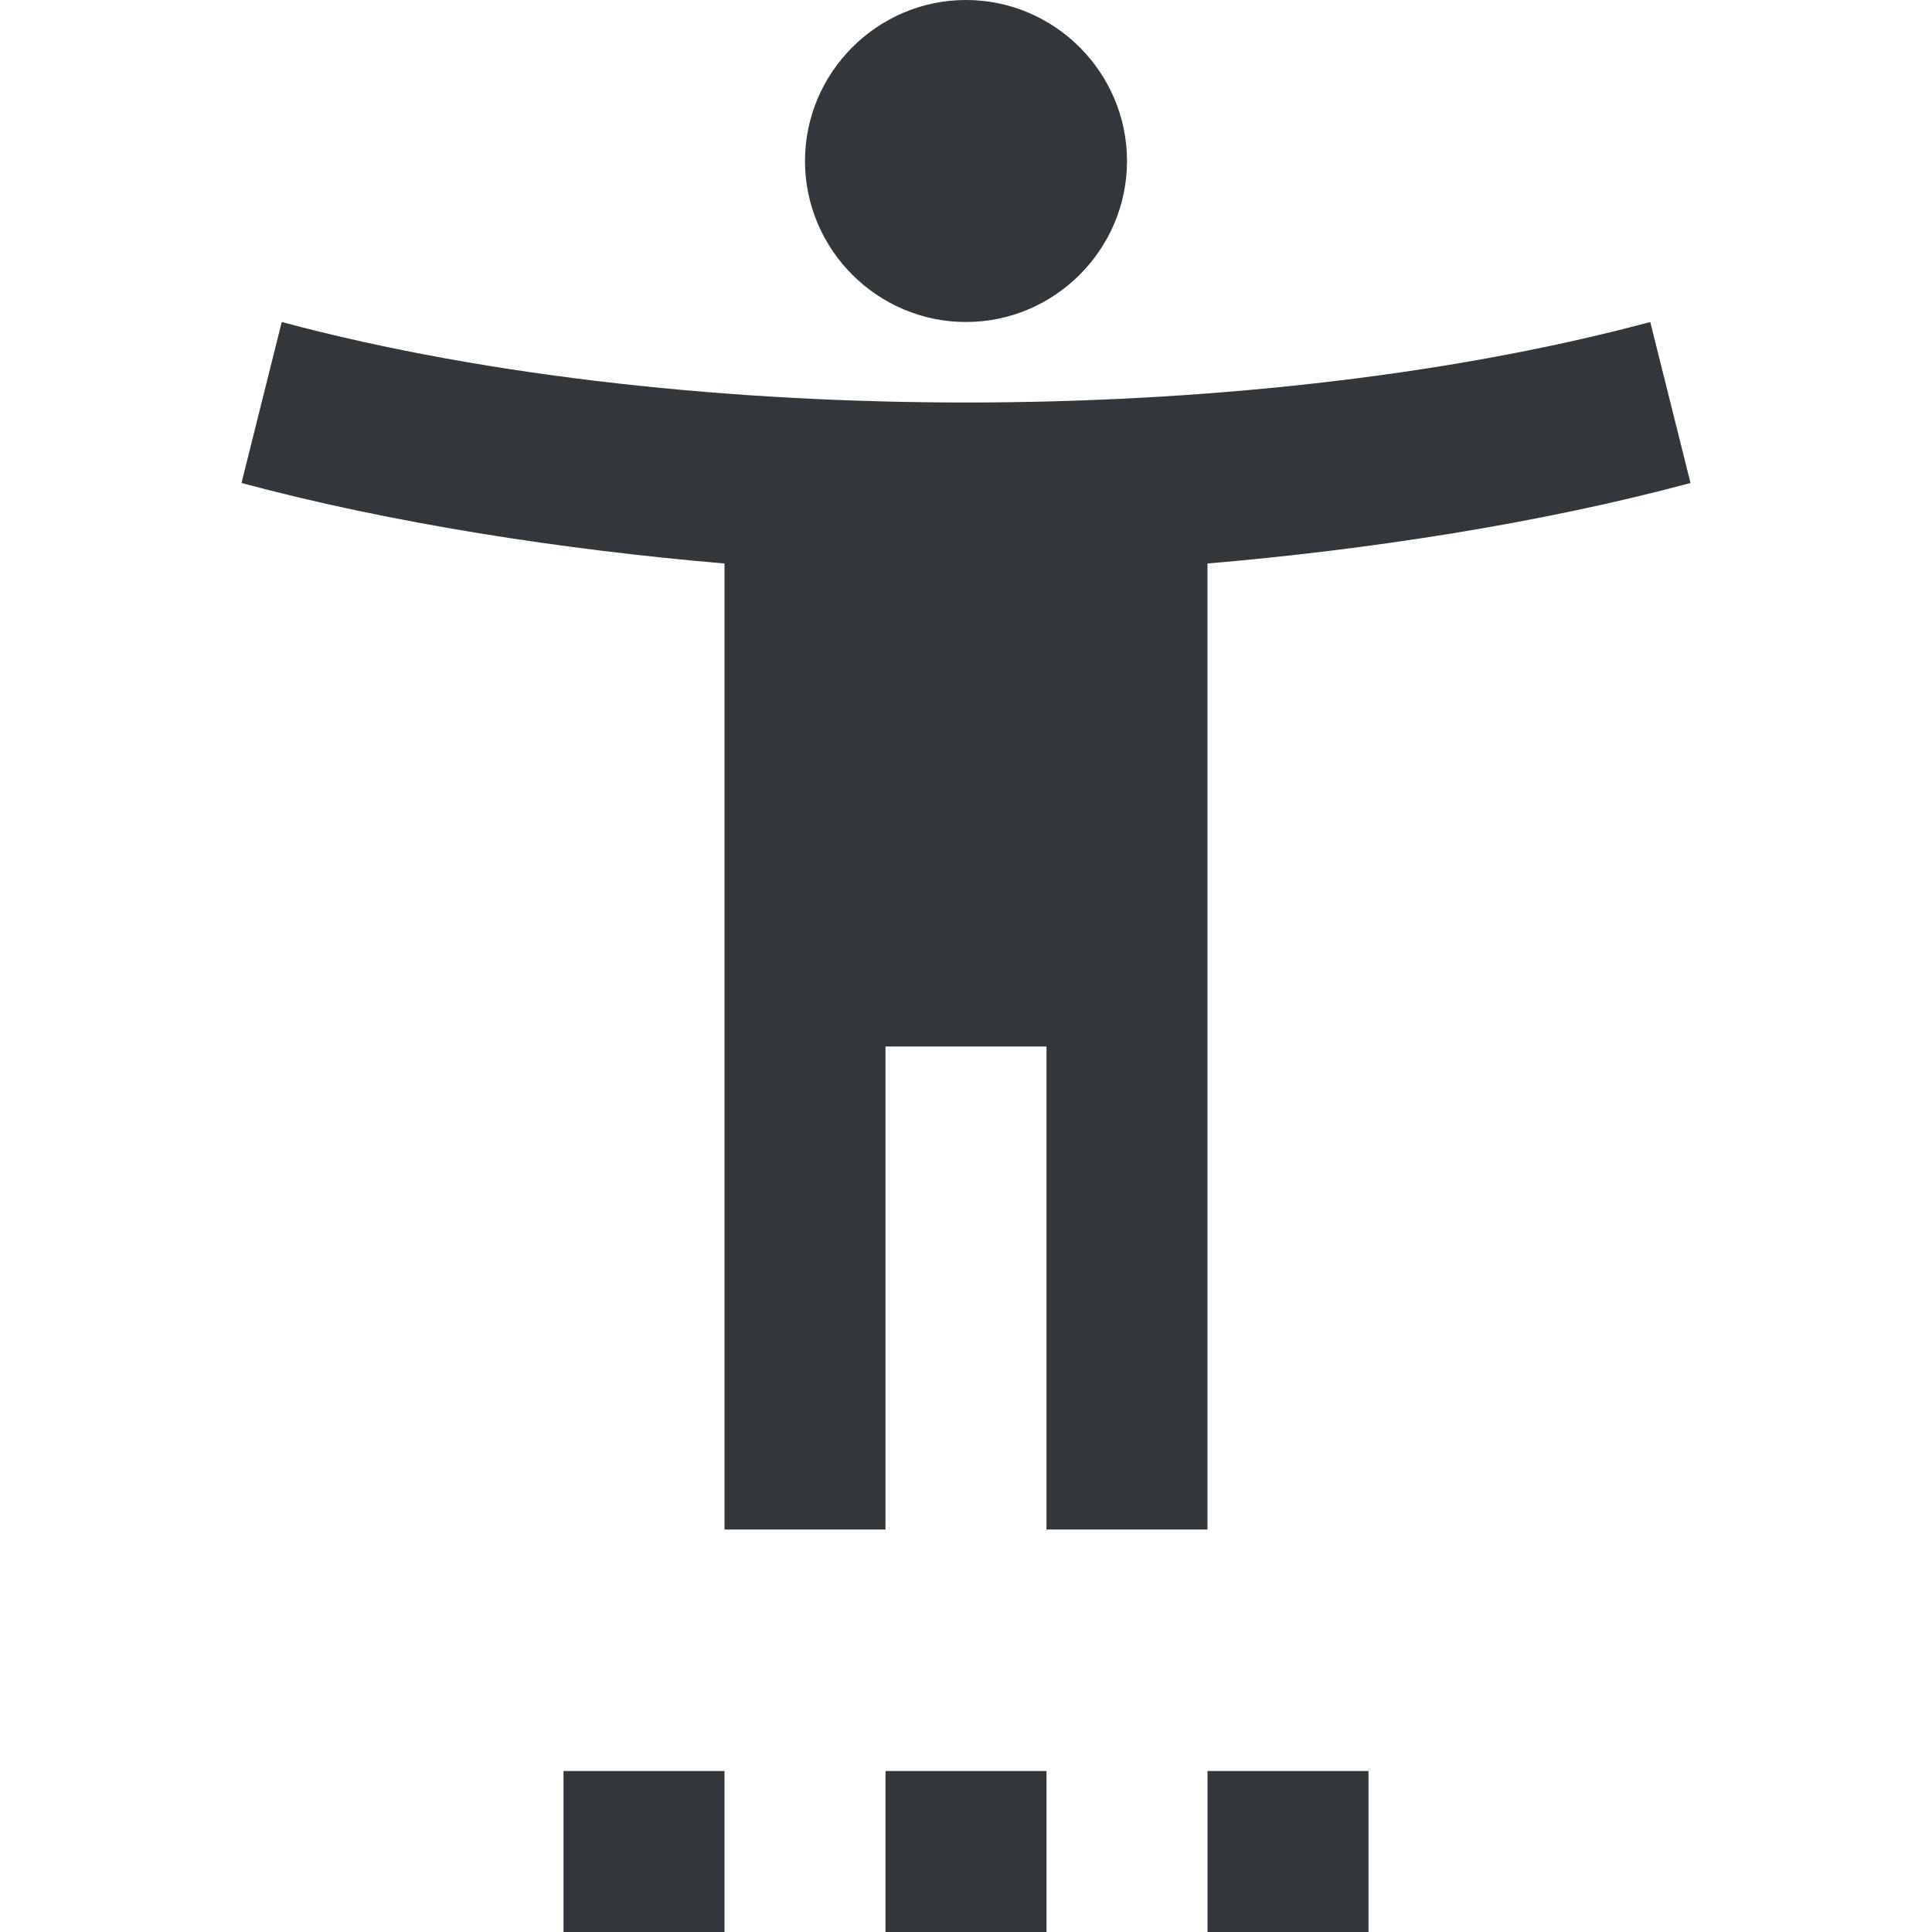 <svg width="24" height="24" viewBox="0 0 24 24" fill="none" xmlns="http://www.w3.org/2000/svg">
<path d="M20.5 4C17.89 4.7 14.83 5 12 5C9.17 5 6.11 4.7 3.5 4L3 6C4.86 6.5 7 6.83 9 7V19H11V13H13V19H15V7C17 6.83 19.14 6.5 21 6L20.5 4ZM12 4C13.1 4 14 3.1 14 2C14 0.9 13.1 0 12 0C10.9 0 10 0.9 10 2C10 3.1 10.9 4 12 4ZM7 24H9V22H7V24ZM11 24H13V22H11V24ZM15 24H17V22H15V24Z" fill="#31373A"/>
</svg>
